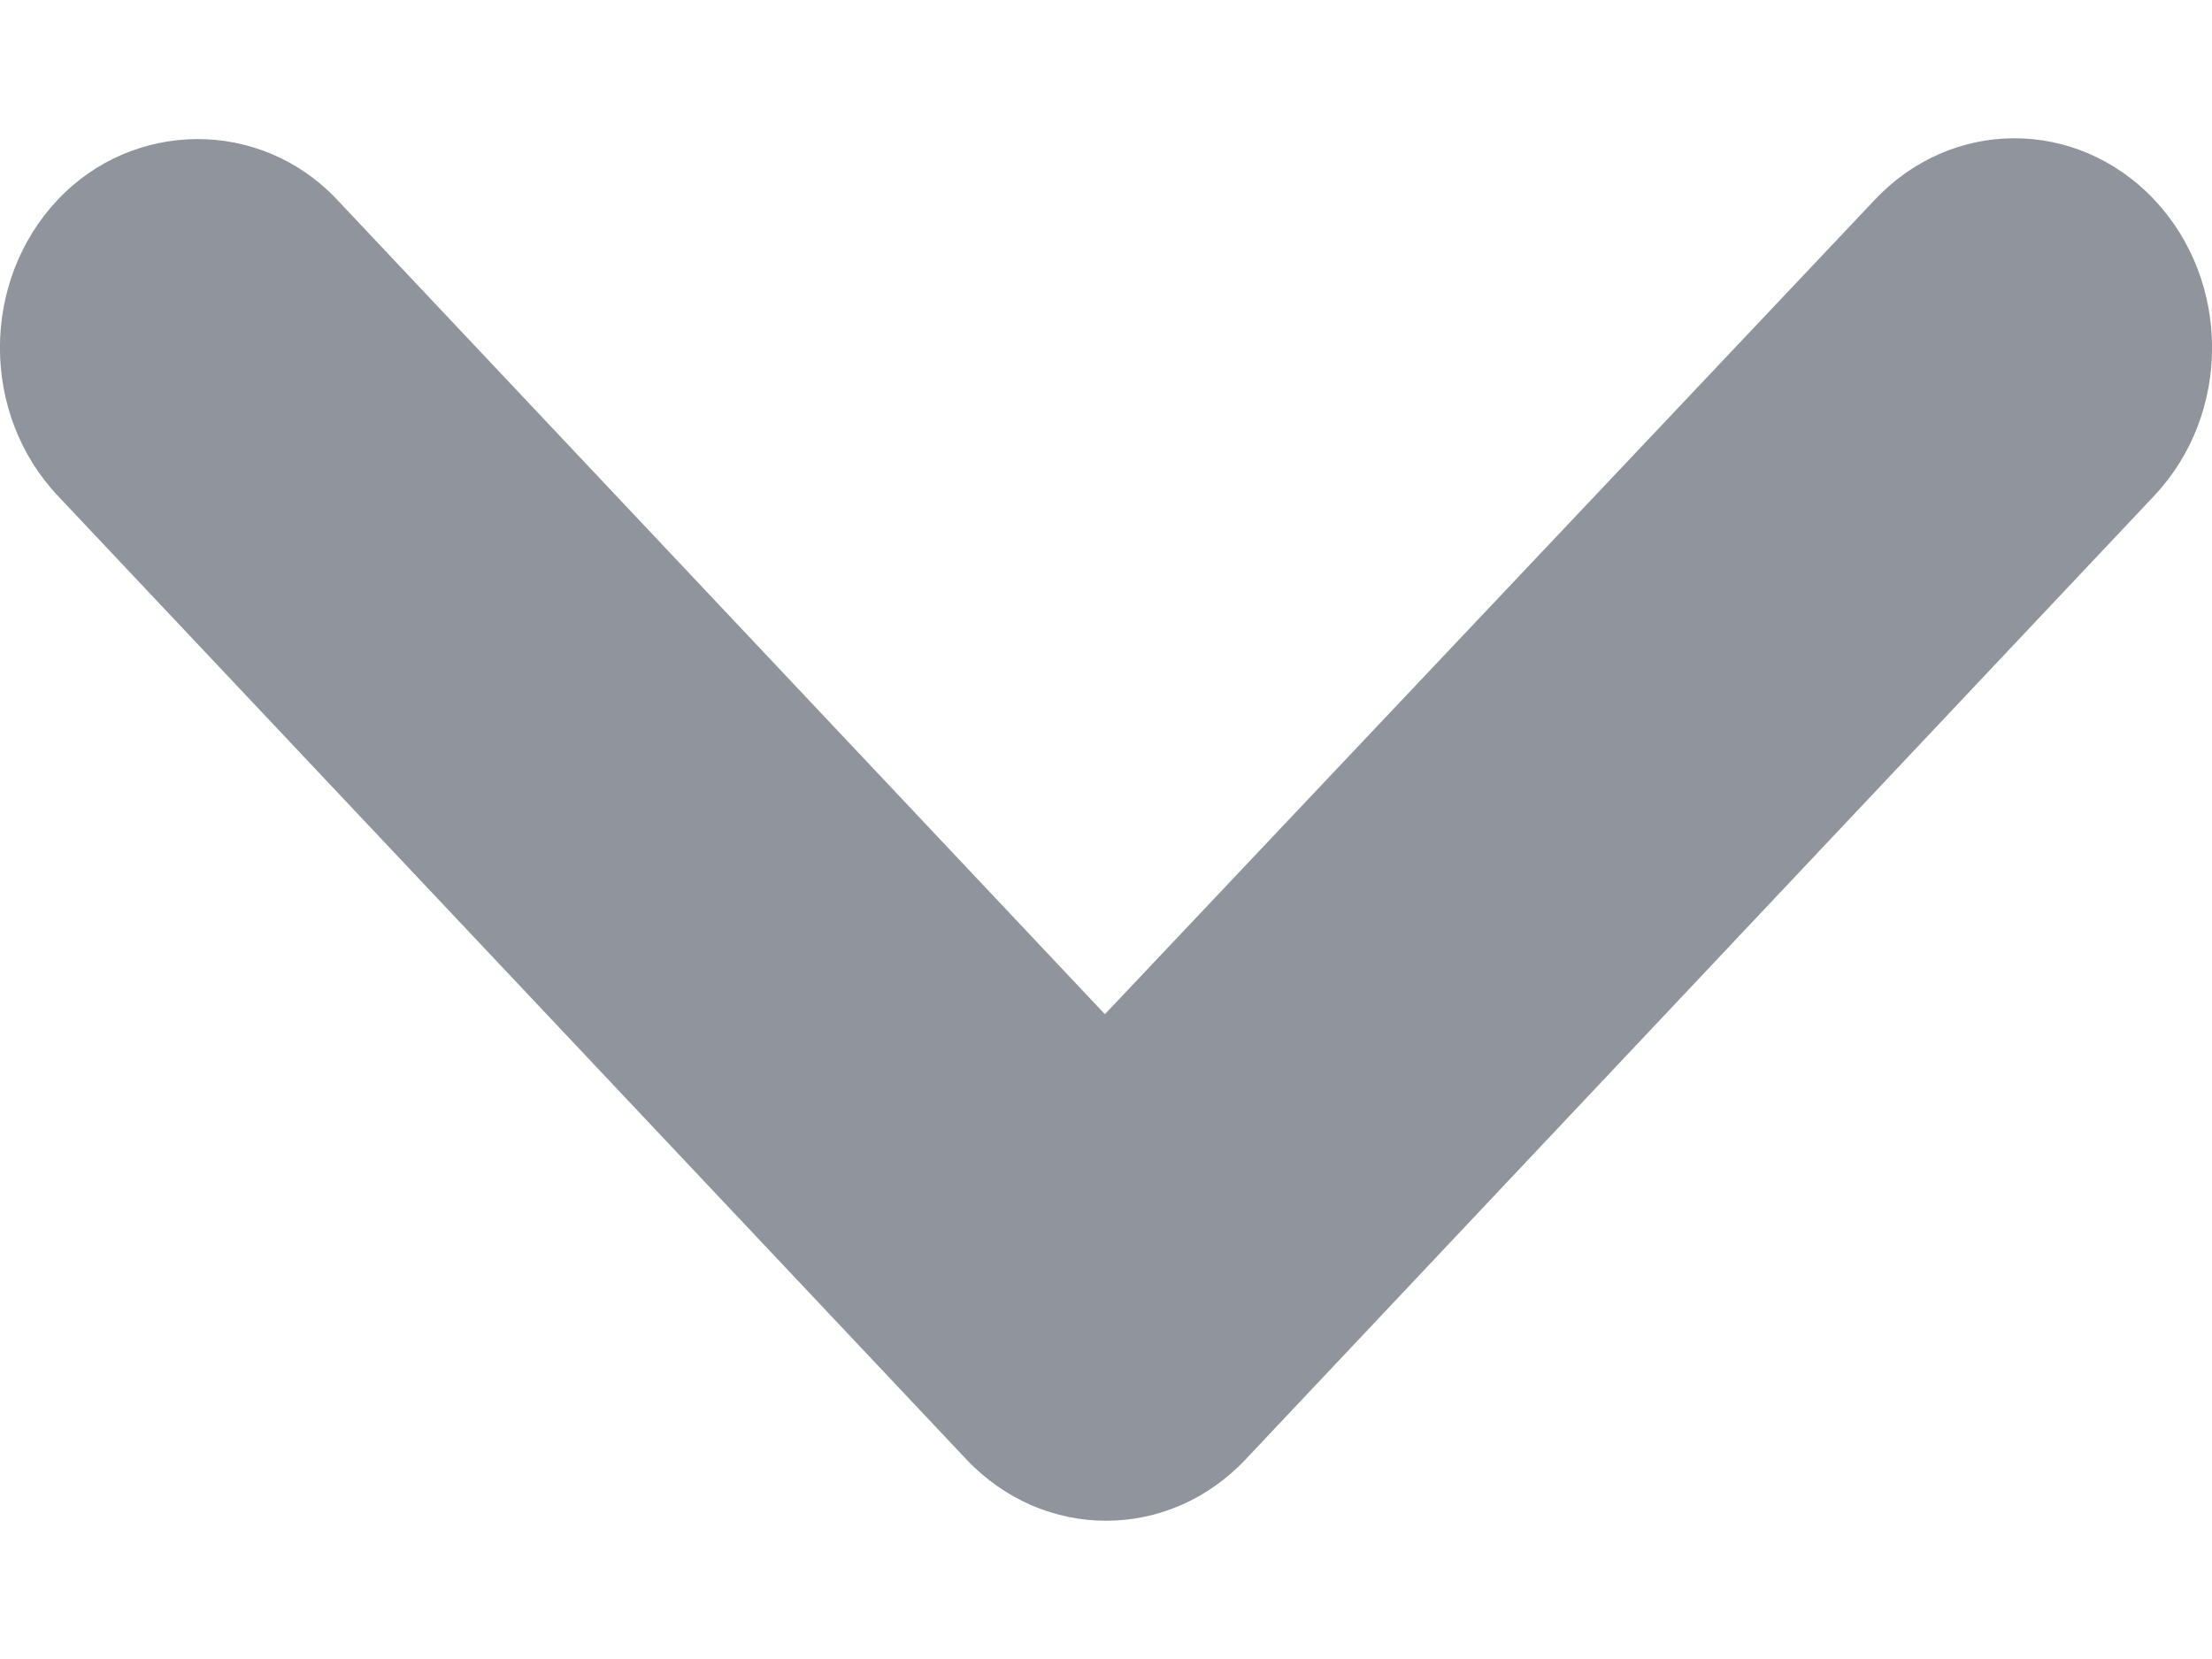 <svg width="8" height="6" viewBox="0 0 8 6" fill="none" xmlns="http://www.w3.org/2000/svg">
<path d="M0.209 0.722C-0.07 1.018 -0.07 1.497 0.209 1.793L3.495 5.278C3.775 5.574 4.226 5.574 4.505 5.278L7.791 1.793C8.07 1.497 8.07 1.018 7.791 0.722C7.511 0.426 7.06 0.426 6.781 0.722L3.996 3.668L1.219 0.722C0.94 0.426 0.481 0.434 0.209 0.722Z" fill="#90949C"/>
</svg>
